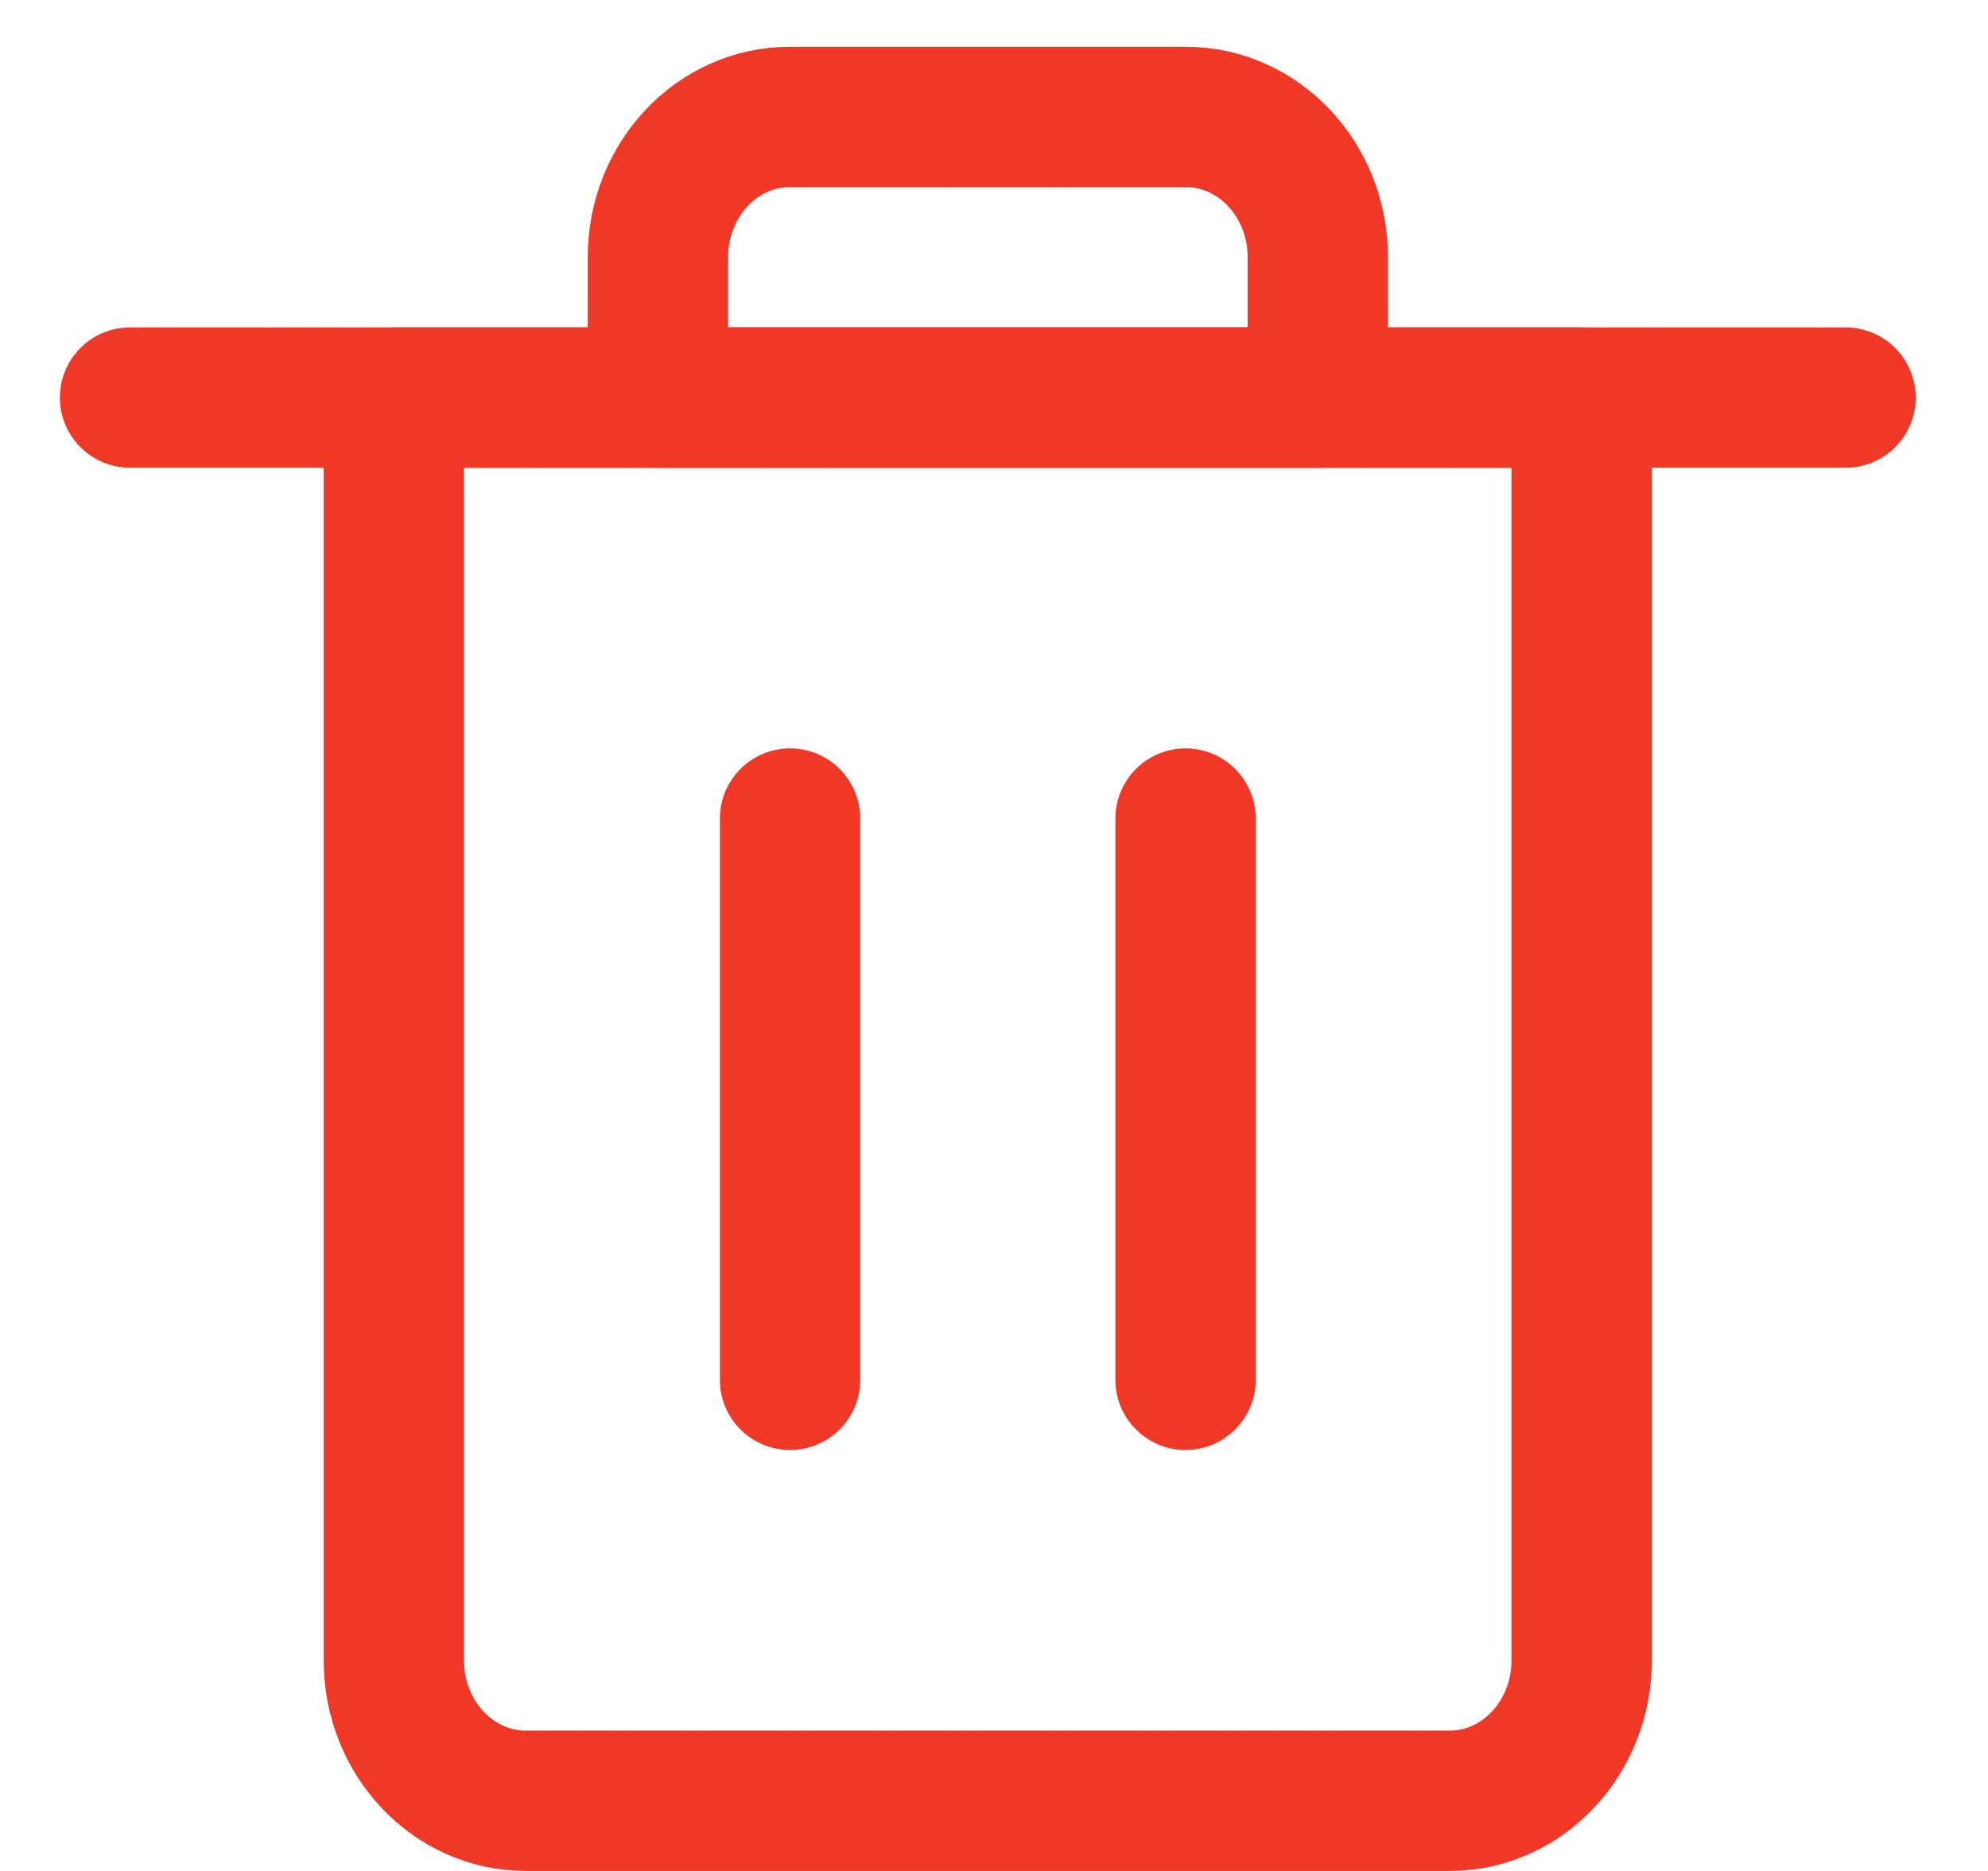 <svg width="17" height="16" viewBox="0 0 17 16" fill="none" xmlns="http://www.w3.org/2000/svg">
<path fill-rule="evenodd" clip-rule="evenodd" d="M12.396 15.4H4.497C3.874 15.4 3.368 14.863 3.368 14.2V3.4H13.525V14.2C13.525 14.863 13.019 15.4 12.396 15.4Z" stroke="#EF3826" stroke-width="1.2" stroke-linecap="round" stroke-linejoin="round"/>
<path d="M6.756 11.8V7" stroke="#EF3826" stroke-width="1.2" stroke-linecap="round" stroke-linejoin="round"/>
<path d="M10.138 11.8V7" stroke="#EF3826" stroke-width="1.2" stroke-linecap="round" stroke-linejoin="round"/>
<path d="M1.112 3.4H15.782" stroke="#EF3826" stroke-width="1.2" stroke-linecap="round" stroke-linejoin="round"/>
<path fill-rule="evenodd" clip-rule="evenodd" d="M10.14 1H6.755C6.131 1 5.626 1.537 5.626 2.2V3.4H11.269V2.2C11.269 1.537 10.763 1 10.14 1Z" stroke="#EF3826" stroke-width="1.2" stroke-linecap="round" stroke-linejoin="round"/>
</svg>
